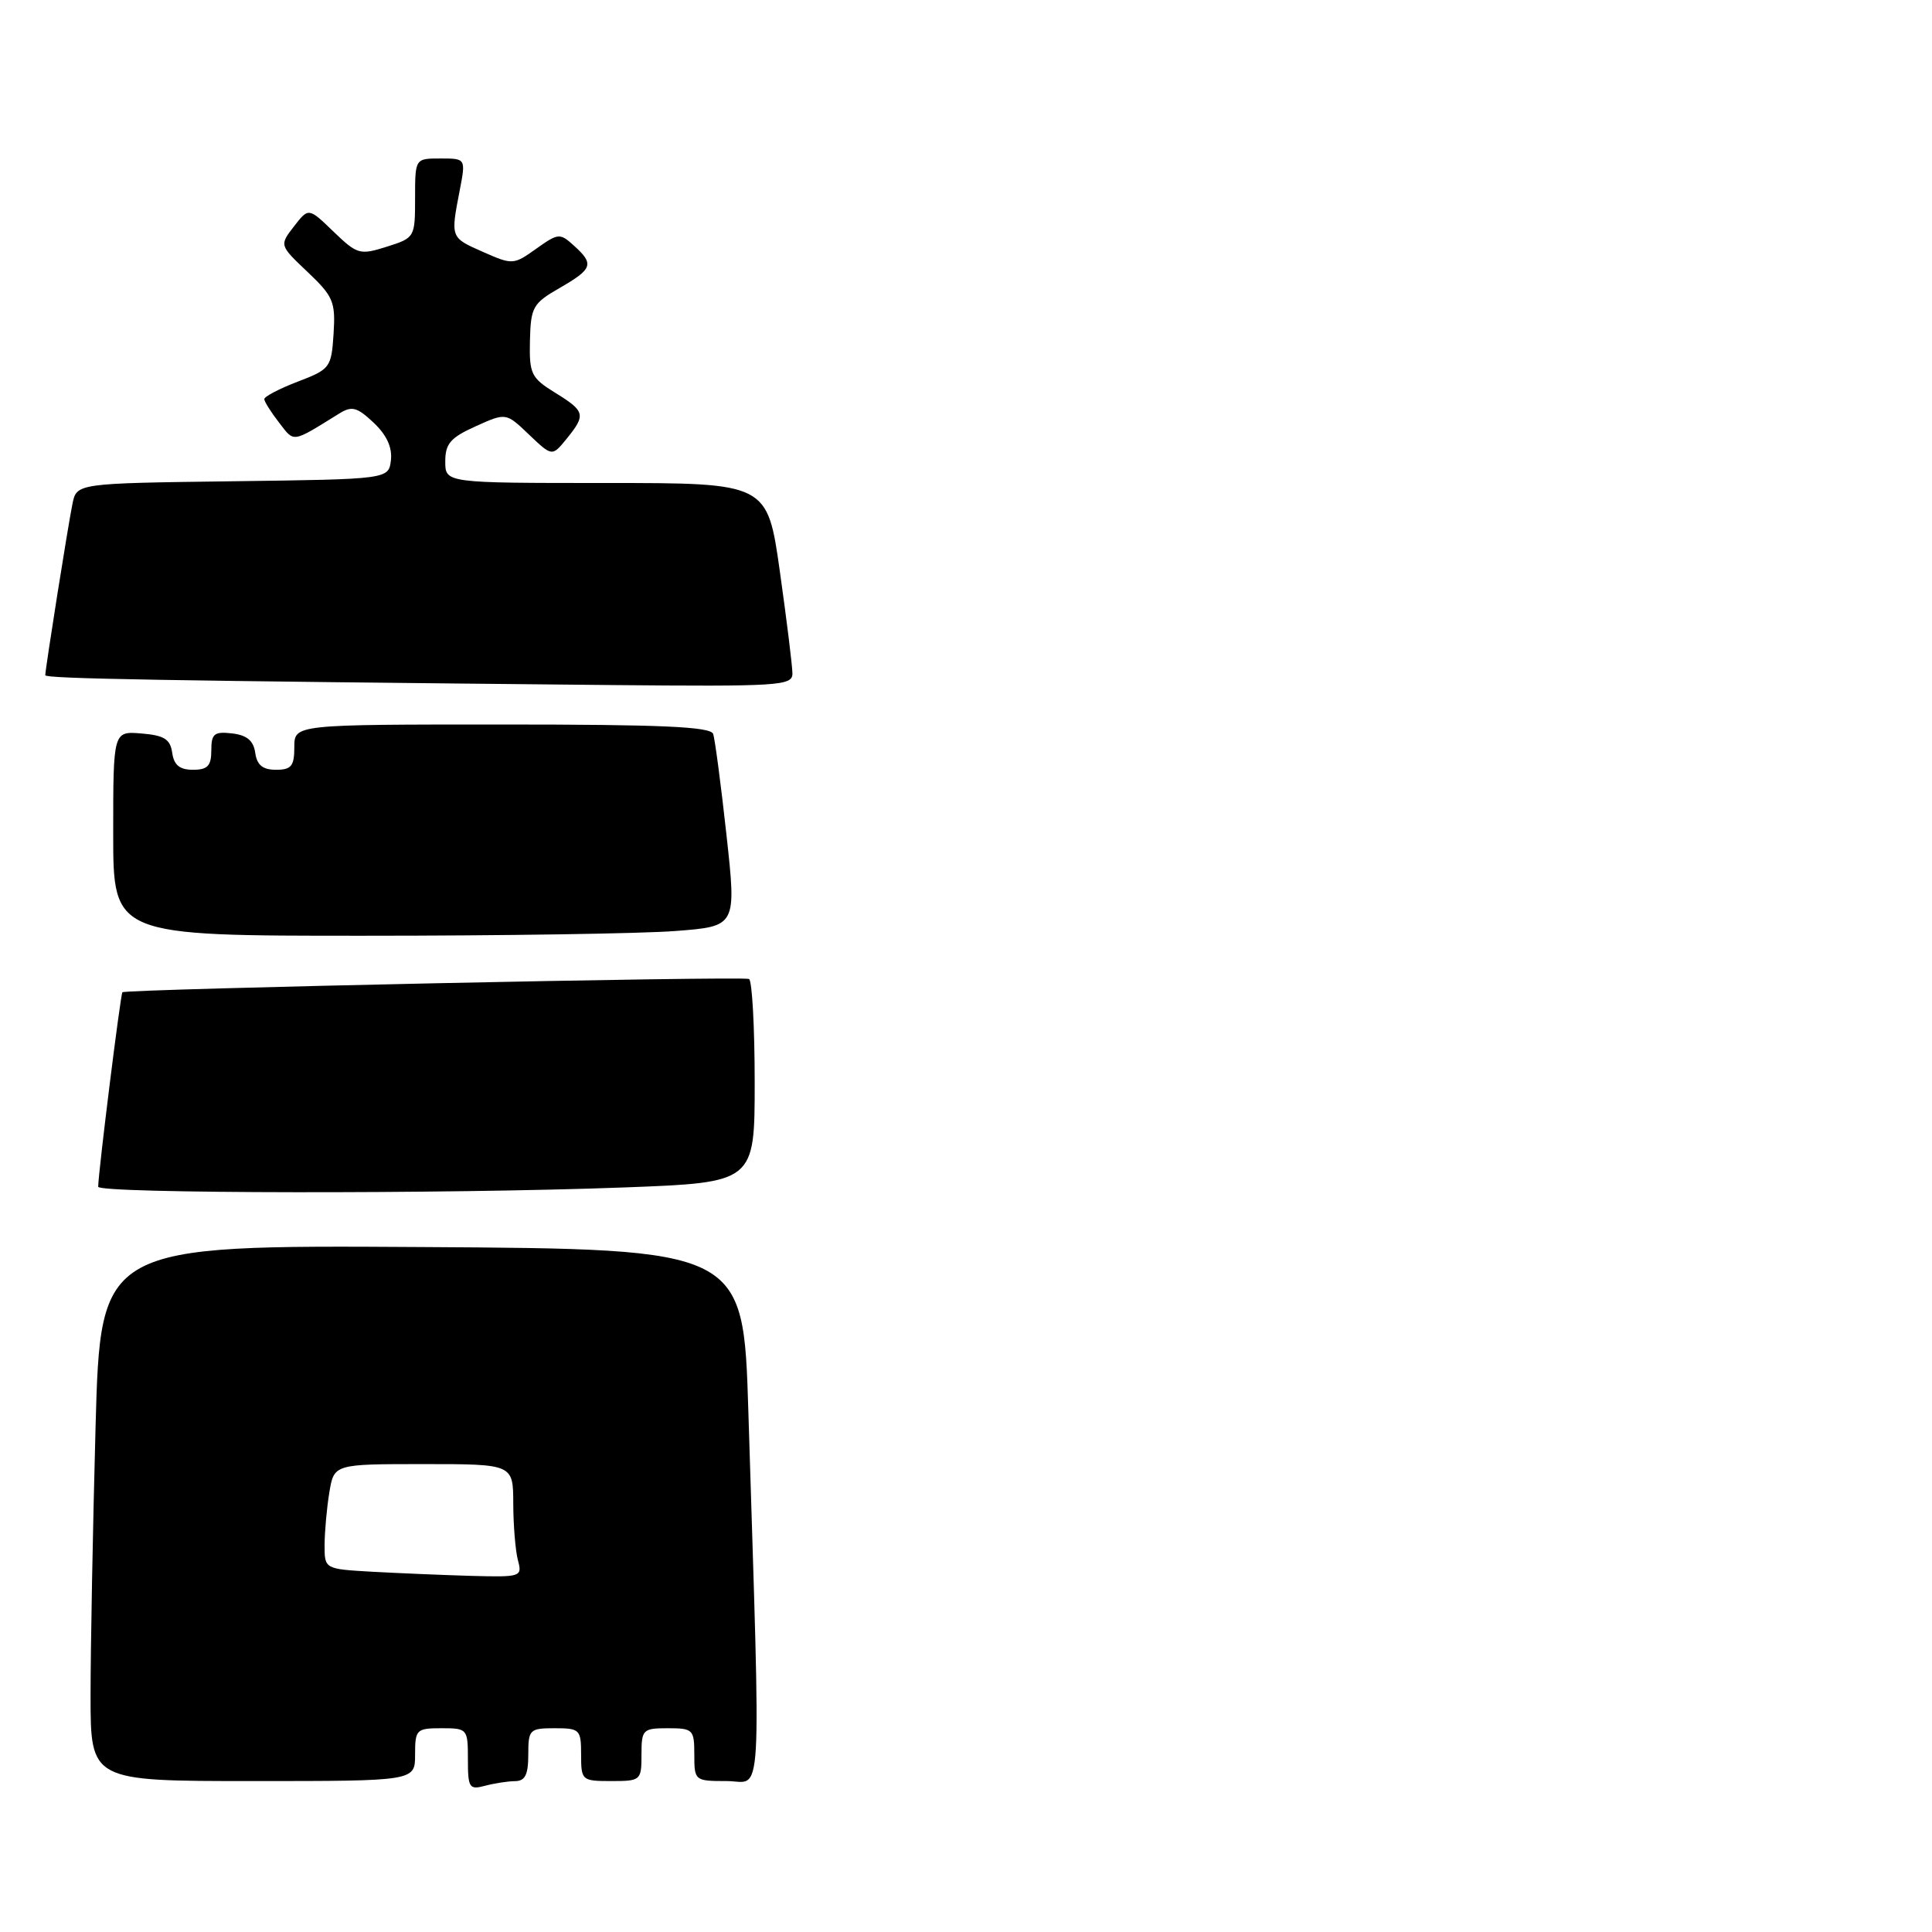 <?xml version="1.0" encoding="UTF-8" standalone="no"?>
<!DOCTYPE svg PUBLIC "-//W3C//DTD SVG 1.1//EN" "http://www.w3.org/Graphics/SVG/1.1/DTD/svg11.dtd" >
<svg xmlns="http://www.w3.org/2000/svg" xmlns:xlink="http://www.w3.org/1999/xlink" version="1.1" viewBox="0 0 256 256">
 <g >
 <path fill="currentColor"
d=" M 68.25 236.01 C 69.58 236.00 70.00 235.16 70.00 232.50 C 70.00 229.17 70.17 229.00 73.50 229.00 C 76.83 229.00 77.00 229.17 77.00 232.50 C 77.00 235.92 77.10 236.00 81.00 236.00 C 84.90 236.00 85.00 235.92 85.00 232.50 C 85.00 229.17 85.17 229.00 88.50 229.00 C 91.83 229.00 92.00 229.17 92.00 232.50 C 92.00 235.95 92.06 236.00 96.28 236.00 C 101.10 236.00 100.82 240.83 99.16 187.00 C 98.50 165.50 98.50 165.50 55.91 165.24 C 13.32 164.98 13.32 164.98 12.66 189.15 C 12.30 202.45 12.00 218.43 12.00 224.66 C 12.00 236.00 12.00 236.00 33.50 236.00 C 55.00 236.00 55.00 236.00 55.00 232.50 C 55.00 229.17 55.17 229.00 58.50 229.00 C 61.93 229.00 62.00 229.08 62.00 233.12 C 62.00 236.90 62.18 237.18 64.25 236.63 C 65.49 236.30 67.29 236.02 68.25 236.01 Z  M 82.75 157.34 C 100.00 156.69 100.00 156.69 100.00 143.40 C 100.00 136.10 99.66 129.94 99.25 129.72 C 98.47 129.32 16.72 131.05 16.22 131.48 C 15.97 131.70 13.03 155.30 13.01 157.25 C 13.00 158.17 59.23 158.23 82.75 157.34 Z  M 89.54 123.36 C 97.59 122.74 97.59 122.74 96.26 110.62 C 95.53 103.95 94.73 97.94 94.50 97.25 C 94.16 96.29 87.66 96.00 66.53 96.00 C 39.00 96.00 39.00 96.00 39.00 99.00 C 39.00 101.51 38.60 102.00 36.57 102.00 C 34.81 102.00 34.05 101.38 33.82 99.75 C 33.59 98.14 32.72 97.41 30.75 97.18 C 28.38 96.91 28.00 97.22 28.00 99.43 C 28.00 101.48 27.51 102.00 25.57 102.00 C 23.81 102.00 23.05 101.38 22.82 99.75 C 22.56 97.94 21.76 97.44 18.75 97.19 C 15.00 96.88 15.00 96.88 15.00 110.44 C 15.00 124.00 15.00 124.00 48.25 123.99 C 66.54 123.99 85.12 123.71 89.54 123.36 Z  M 105.00 89.25 C 105.00 88.29 104.25 82.21 103.34 75.75 C 101.68 64.00 101.68 64.00 80.34 64.00 C 59.00 64.00 59.00 64.00 59.00 61.15 C 59.00 58.79 59.69 57.99 63.02 56.49 C 67.05 54.67 67.05 54.67 70.10 57.59 C 73.16 60.50 73.16 60.50 75.08 58.14 C 77.66 54.96 77.55 54.50 73.56 52.04 C 70.38 50.07 70.12 49.55 70.22 45.13 C 70.33 40.69 70.60 40.20 74.17 38.15 C 78.54 35.63 78.76 34.99 76.05 32.55 C 74.19 30.86 73.98 30.88 71.05 32.96 C 68.05 35.10 67.91 35.11 64.00 33.38 C 59.67 31.47 59.70 31.53 60.91 25.25 C 61.73 21.00 61.73 21.00 58.37 21.00 C 55.00 21.00 55.00 21.00 55.00 26.26 C 55.00 31.45 54.96 31.52 51.25 32.69 C 47.68 33.82 47.34 33.72 44.19 30.69 C 40.89 27.50 40.89 27.50 38.95 30.00 C 37.02 32.50 37.02 32.50 40.76 36.04 C 44.17 39.28 44.47 39.99 44.20 44.23 C 43.91 48.72 43.74 48.93 39.45 50.57 C 37.00 51.51 35.01 52.55 35.02 52.89 C 35.03 53.22 35.91 54.62 36.98 56.00 C 39.04 58.66 38.60 58.73 44.96 54.79 C 46.62 53.76 47.31 53.94 49.50 56.00 C 51.23 57.63 51.99 59.27 51.80 60.97 C 51.50 63.50 51.50 63.50 30.83 63.77 C 10.15 64.04 10.15 64.04 9.60 66.77 C 9.00 69.70 6.00 88.65 6.00 89.47 C 6.00 89.93 21.31 90.20 80.75 90.77 C 103.27 90.98 105.00 90.87 105.00 89.25 Z  M 49.25 208.26 C 43.00 207.90 43.00 207.90 43.01 204.70 C 43.02 202.94 43.30 199.81 43.64 197.75 C 44.26 194.00 44.26 194.00 56.13 194.00 C 68.00 194.00 68.00 194.00 68.01 199.25 C 68.02 202.14 68.30 205.51 68.63 206.75 C 69.22 208.94 69.04 208.99 62.37 208.81 C 58.59 208.70 52.69 208.45 49.25 208.26 Z "/>
</g>
</svg>